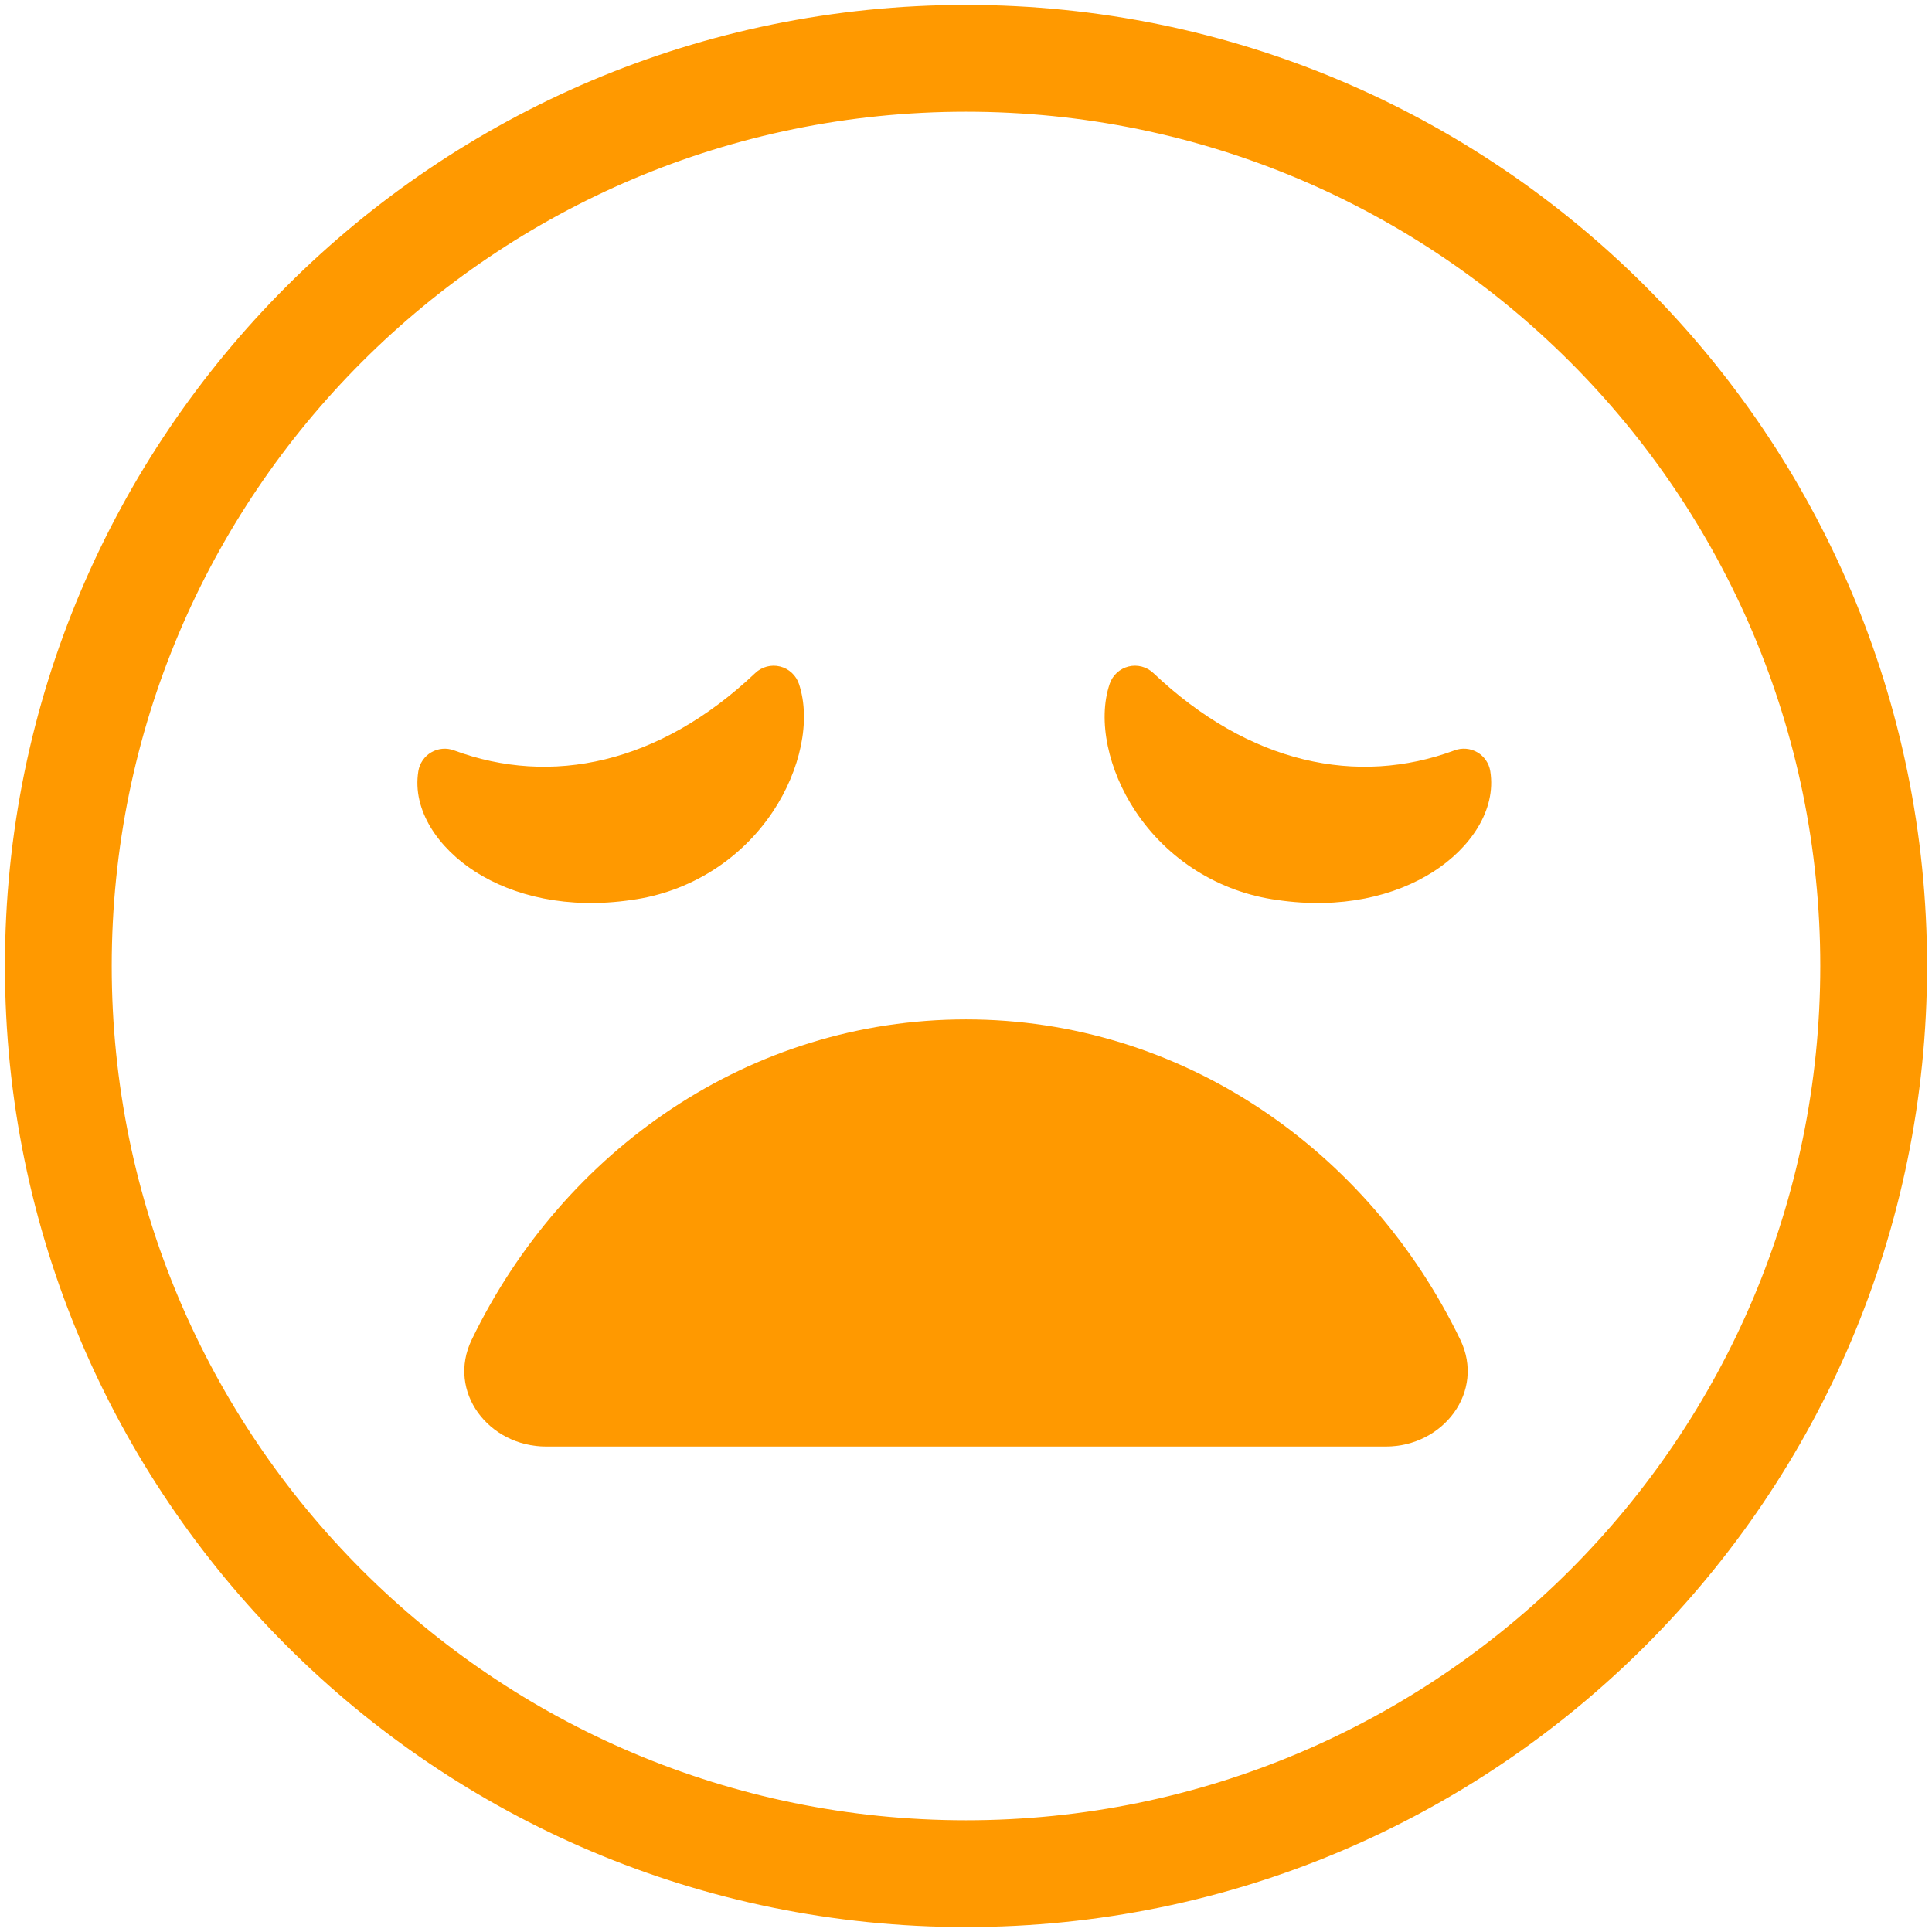 <svg width="294" height="294" viewBox="0 0 294 294" fill="none" xmlns="http://www.w3.org/2000/svg">
<path d="M63.662 117.344C62.687 123.34 66.757 129.085 72.307 132.643C78.108 136.357 86.379 138.388 96.113 136.95C100.464 136.359 104.639 134.846 108.358 132.512C112.077 130.177 115.254 127.075 117.677 123.413C121.772 117.214 123.454 109.666 121.577 104.068C121.359 103.421 120.982 102.84 120.48 102.378C119.978 101.915 119.368 101.587 118.706 101.422C118.043 101.258 117.35 101.263 116.691 101.437C116.031 101.611 115.425 101.949 114.931 102.418C100.338 116.263 83.861 119.668 69.081 114.183C68.518 113.975 67.916 113.895 67.318 113.947C66.72 114 66.141 114.184 65.623 114.487C65.104 114.79 64.66 115.204 64.321 115.7C63.982 116.195 63.757 116.751 63.662 117.344ZM226.779 117.344C227.746 123.34 223.676 129.085 218.126 132.643C212.325 136.357 204.062 138.388 194.32 136.95C189.97 136.358 185.797 134.845 182.08 132.51C178.362 130.176 175.186 127.074 172.764 123.413C168.669 117.214 166.979 109.666 168.864 104.068C169.082 103.421 169.459 102.84 169.961 102.378C170.463 101.915 171.073 101.587 171.736 101.422C172.398 101.258 173.091 101.263 173.751 101.437C174.41 101.611 175.016 101.949 175.511 102.418C190.103 116.263 206.581 119.668 221.352 114.183C221.915 113.974 222.518 113.892 223.117 113.944C223.716 113.996 224.296 114.18 224.816 114.483C225.335 114.786 225.78 115.201 226.12 115.697C226.459 116.193 226.685 116.75 226.779 117.344ZM222.221 203.875C208.246 174.934 179.809 155.125 147 155.125C114.191 155.125 85.754 174.934 71.779 203.875C67.968 211.757 74.346 220.125 83.105 220.125H210.895C219.654 220.125 226.032 211.757 222.221 203.875Z" fill="#FF9900"/>
<path fill-rule="evenodd" clip-rule="evenodd" d="M147 293.25C227.771 293.25 293.25 227.771 293.25 147C293.25 66.229 227.771 0.75 147 0.75C66.229 0.75 0.75 66.229 0.75 147C0.75 227.771 66.229 293.25 147 293.25ZM147 277C218.801 277 277 218.801 277 147C277 75.199 218.801 17 147 17C75.199 17 17 75.199 17 147C17 218.801 75.199 277 147 277Z" fill="#FF9900"/>
</svg>
